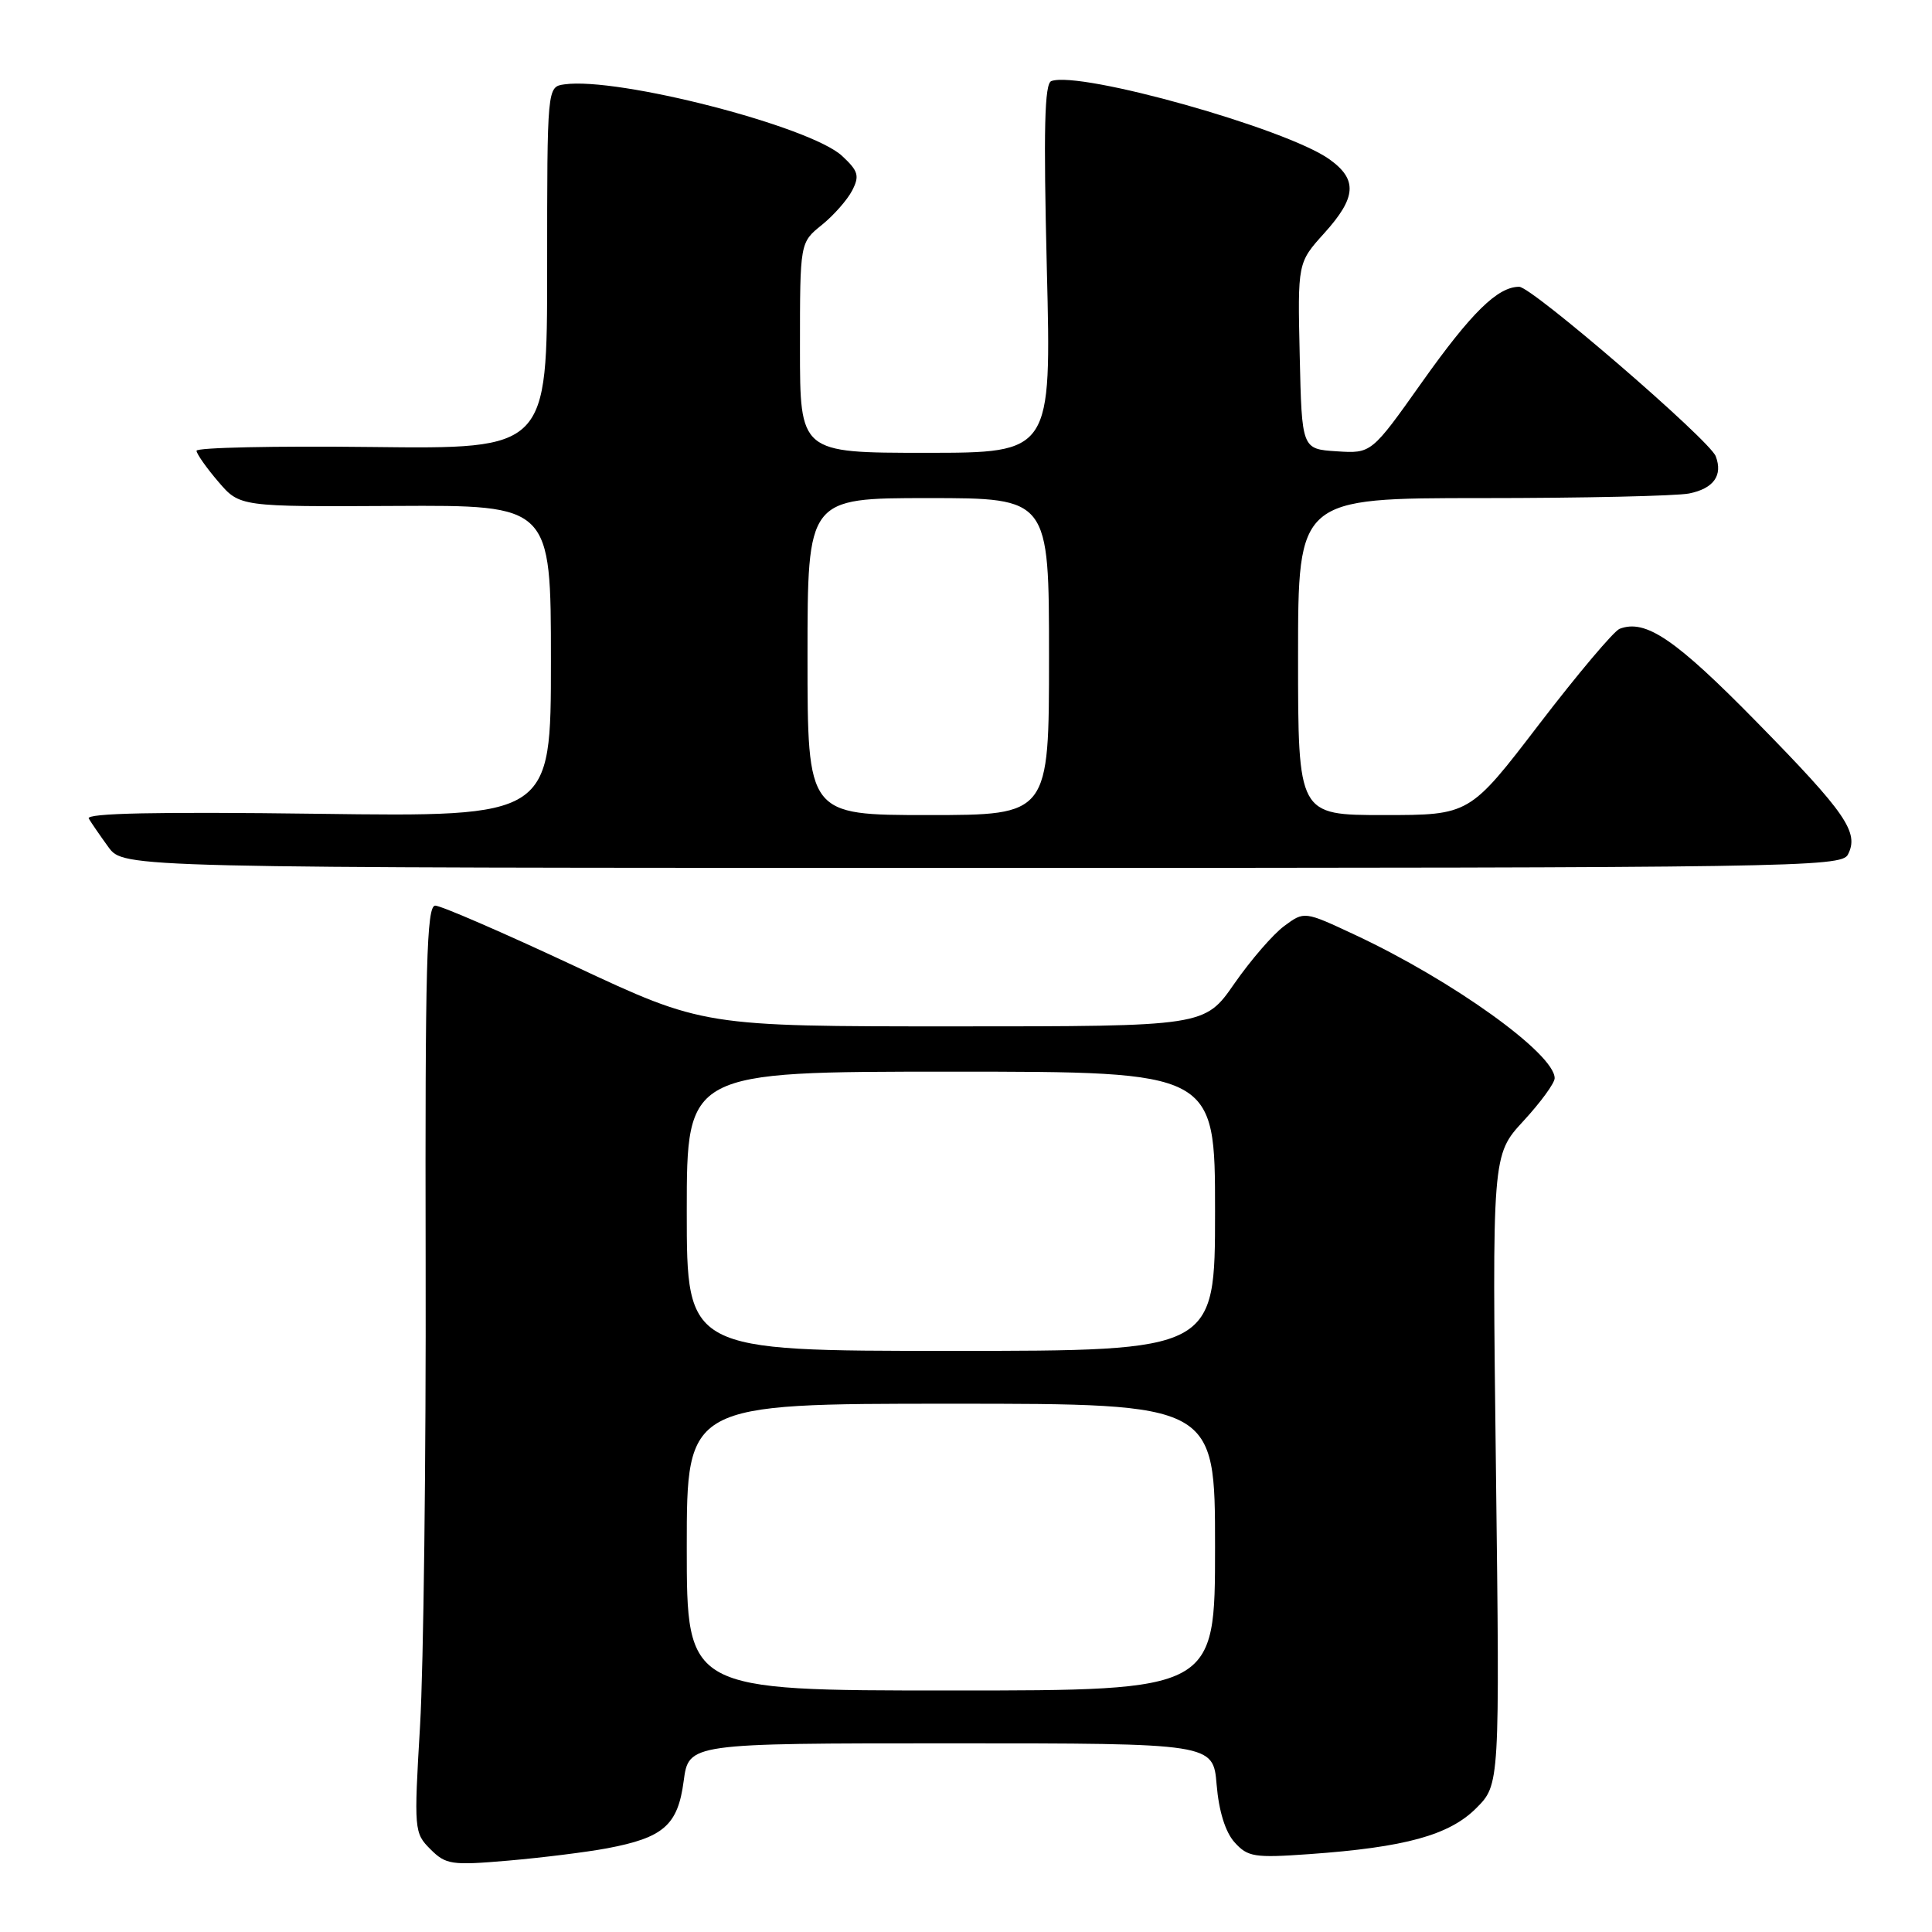 <?xml version="1.0" encoding="UTF-8" standalone="no"?>
<!DOCTYPE svg PUBLIC "-//W3C//DTD SVG 1.1//EN" "http://www.w3.org/Graphics/SVG/1.1/DTD/svg11.dtd" >
<svg xmlns="http://www.w3.org/2000/svg" xmlns:xlink="http://www.w3.org/1999/xlink" version="1.1" viewBox="0 0 256 256">
 <g >
 <path fill="currentColor"
d=" M 80.44 244.91 C 87.93 243.50 89.82 241.85 90.59 236.00 C 91.26 231.00 91.26 231.00 126.01 231.00 C 160.75 231.00 160.75 231.00 161.21 236.48 C 161.50 239.97 162.36 242.75 163.58 244.11 C 165.33 246.06 166.20 246.20 173.50 245.68 C 186.19 244.78 192.03 243.17 195.60 239.60 C 198.73 236.47 198.73 236.47 198.22 194.75 C 197.71 153.04 197.71 153.04 201.86 148.54 C 204.14 146.07 206.00 143.52 206.00 142.87 C 206.00 139.63 192.49 129.93 179.56 123.88 C 172.83 120.73 172.83 120.73 170.17 122.70 C 168.70 123.78 165.73 127.21 163.56 130.33 C 159.63 136.00 159.63 136.00 126.42 136.00 C 93.21 136.00 93.21 136.00 76.12 128.00 C 66.73 123.60 58.42 120.00 57.67 120.00 C 56.53 120.00 56.32 127.89 56.40 167.25 C 56.46 193.24 56.12 220.87 55.66 228.66 C 54.84 242.49 54.88 242.88 57.03 245.03 C 59.08 247.08 59.82 247.19 67.37 246.54 C 71.84 246.15 77.72 245.42 80.44 244.91 Z  M 244.85 113.25 C 246.38 110.32 244.63 107.76 232.83 95.73 C 222.00 84.68 218.05 82.00 214.61 83.32 C 213.85 83.61 209.06 89.29 203.97 95.93 C 194.73 108.00 194.73 108.00 183.36 108.00 C 172.00 108.00 172.00 108.00 172.00 87.00 C 172.00 66.00 172.00 66.00 196.38 66.00 C 209.78 66.00 222.13 65.72 223.81 65.39 C 227.06 64.74 228.32 62.99 227.34 60.45 C 226.51 58.29 202.98 38.00 201.30 38.00 C 198.45 38.00 194.97 41.41 188.45 50.60 C 181.72 60.10 181.72 60.10 177.11 59.80 C 172.50 59.50 172.50 59.50 172.22 47.16 C 171.94 34.81 171.94 34.81 175.47 30.90 C 179.75 26.16 179.91 23.78 176.13 21.09 C 170.41 17.02 143.16 9.36 139.31 10.74 C 138.40 11.07 138.26 17.10 138.71 35.59 C 139.32 60.00 139.32 60.00 122.66 60.00 C 106.00 60.00 106.00 60.00 106.00 46.07 C 106.00 32.14 106.00 32.14 108.88 29.82 C 110.46 28.55 112.28 26.48 112.92 25.24 C 113.92 23.29 113.73 22.66 111.58 20.66 C 107.34 16.73 81.87 10.17 74.78 11.18 C 72.50 11.50 72.50 11.50 72.50 35.50 C 72.50 59.50 72.50 59.50 49.25 59.23 C 36.46 59.08 26.02 59.30 26.04 59.73 C 26.06 60.15 27.36 62.00 28.93 63.83 C 31.77 67.15 31.77 67.15 52.39 67.04 C 73.00 66.93 73.00 66.93 73.00 87.59 C 73.00 108.24 73.00 108.24 42.07 107.83 C 20.85 107.55 11.34 107.75 11.76 108.46 C 12.10 109.03 13.27 110.74 14.37 112.25 C 16.38 115.00 16.38 115.00 130.15 115.00 C 237.50 115.00 243.98 114.90 244.85 113.25 Z  M 91.00 205.00 C 91.00 186.00 91.00 186.00 126.00 186.00 C 161.00 186.00 161.00 186.00 161.00 205.00 C 161.00 224.00 161.00 224.00 126.00 224.00 C 91.00 224.00 91.00 224.00 91.00 205.00 Z  M 91.00 160.50 C 91.00 142.00 91.00 142.00 126.00 142.00 C 161.00 142.00 161.00 142.00 161.00 160.50 C 161.00 179.00 161.00 179.00 126.00 179.00 C 91.00 179.00 91.00 179.00 91.00 160.50 Z  M 107.00 87.00 C 107.00 66.00 107.00 66.00 123.00 66.00 C 139.00 66.00 139.00 66.00 139.00 87.00 C 139.00 108.00 139.00 108.00 123.00 108.00 C 107.00 108.00 107.00 108.00 107.00 87.00 Z "/>
</g>
</svg>